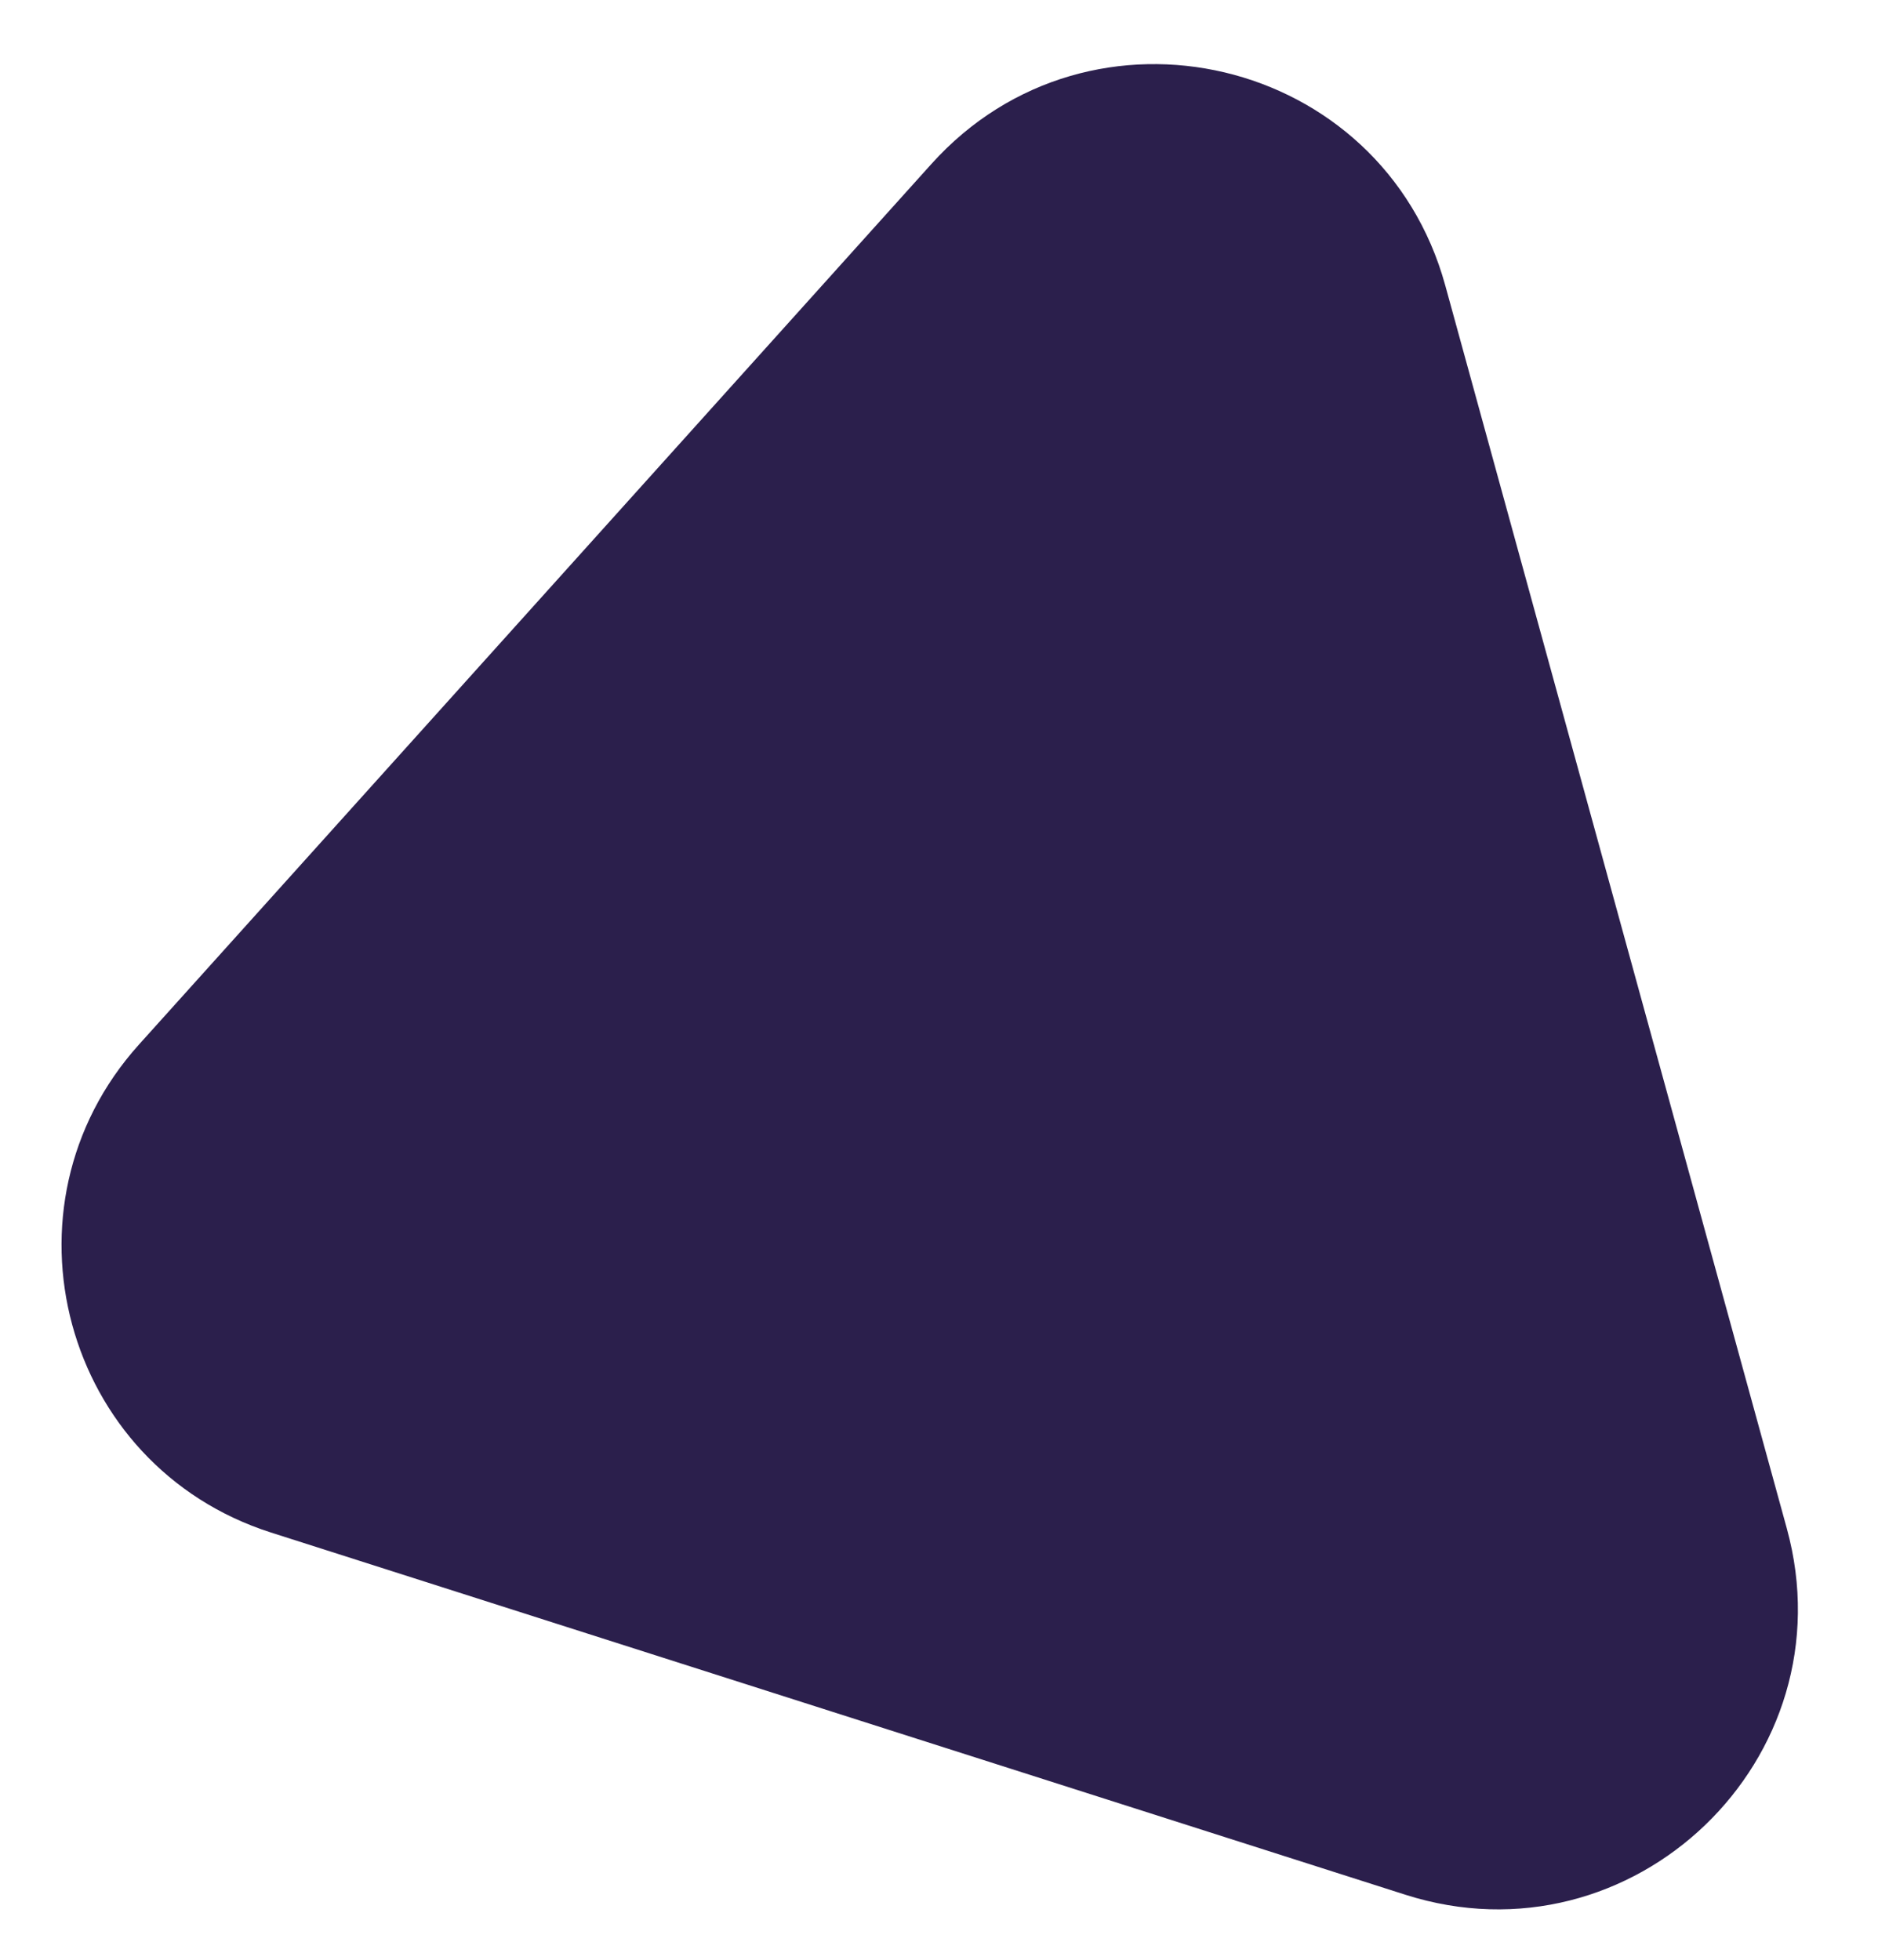 <svg width="23" height="24" viewBox="0 0 23 24" fill="none" xmlns="http://www.w3.org/2000/svg">
<path d="M21.883 18.717C22.658 21.537 19.996 24.093 17.21 23.203L3.319 18.768C0.771 17.954 -0.088 14.781 1.701 12.793L11.408 2.007C13.357 -0.158 16.928 0.687 17.7 3.495L21.883 18.717Z" fill="#2B1F4C"/>
</svg>
